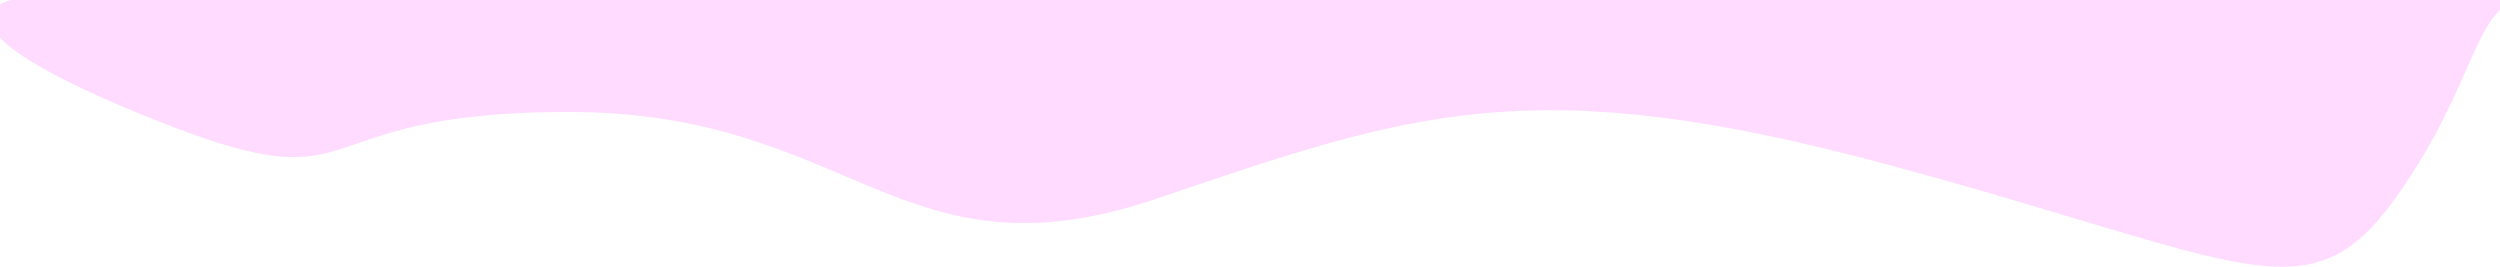 <svg width="1440" height="154" viewBox="0 0 1440 154" fill="none" xmlns="http://www.w3.org/2000/svg">
<path d="M78 64.5C-35.2 17.7 -9.833 0.667 17 -2H1460C1424 -2 1429.5 45 1379.5 114.5C1329.5 184 1293.5 150.5 1088 95C882.5 39.5 813.5 64.5 666 114.5C518.5 164.5 491.5 64.5 327.5 64.5C163.5 64.5 219.5 123 78 64.5Z" fill="#FEDBFF"/>
</svg>
